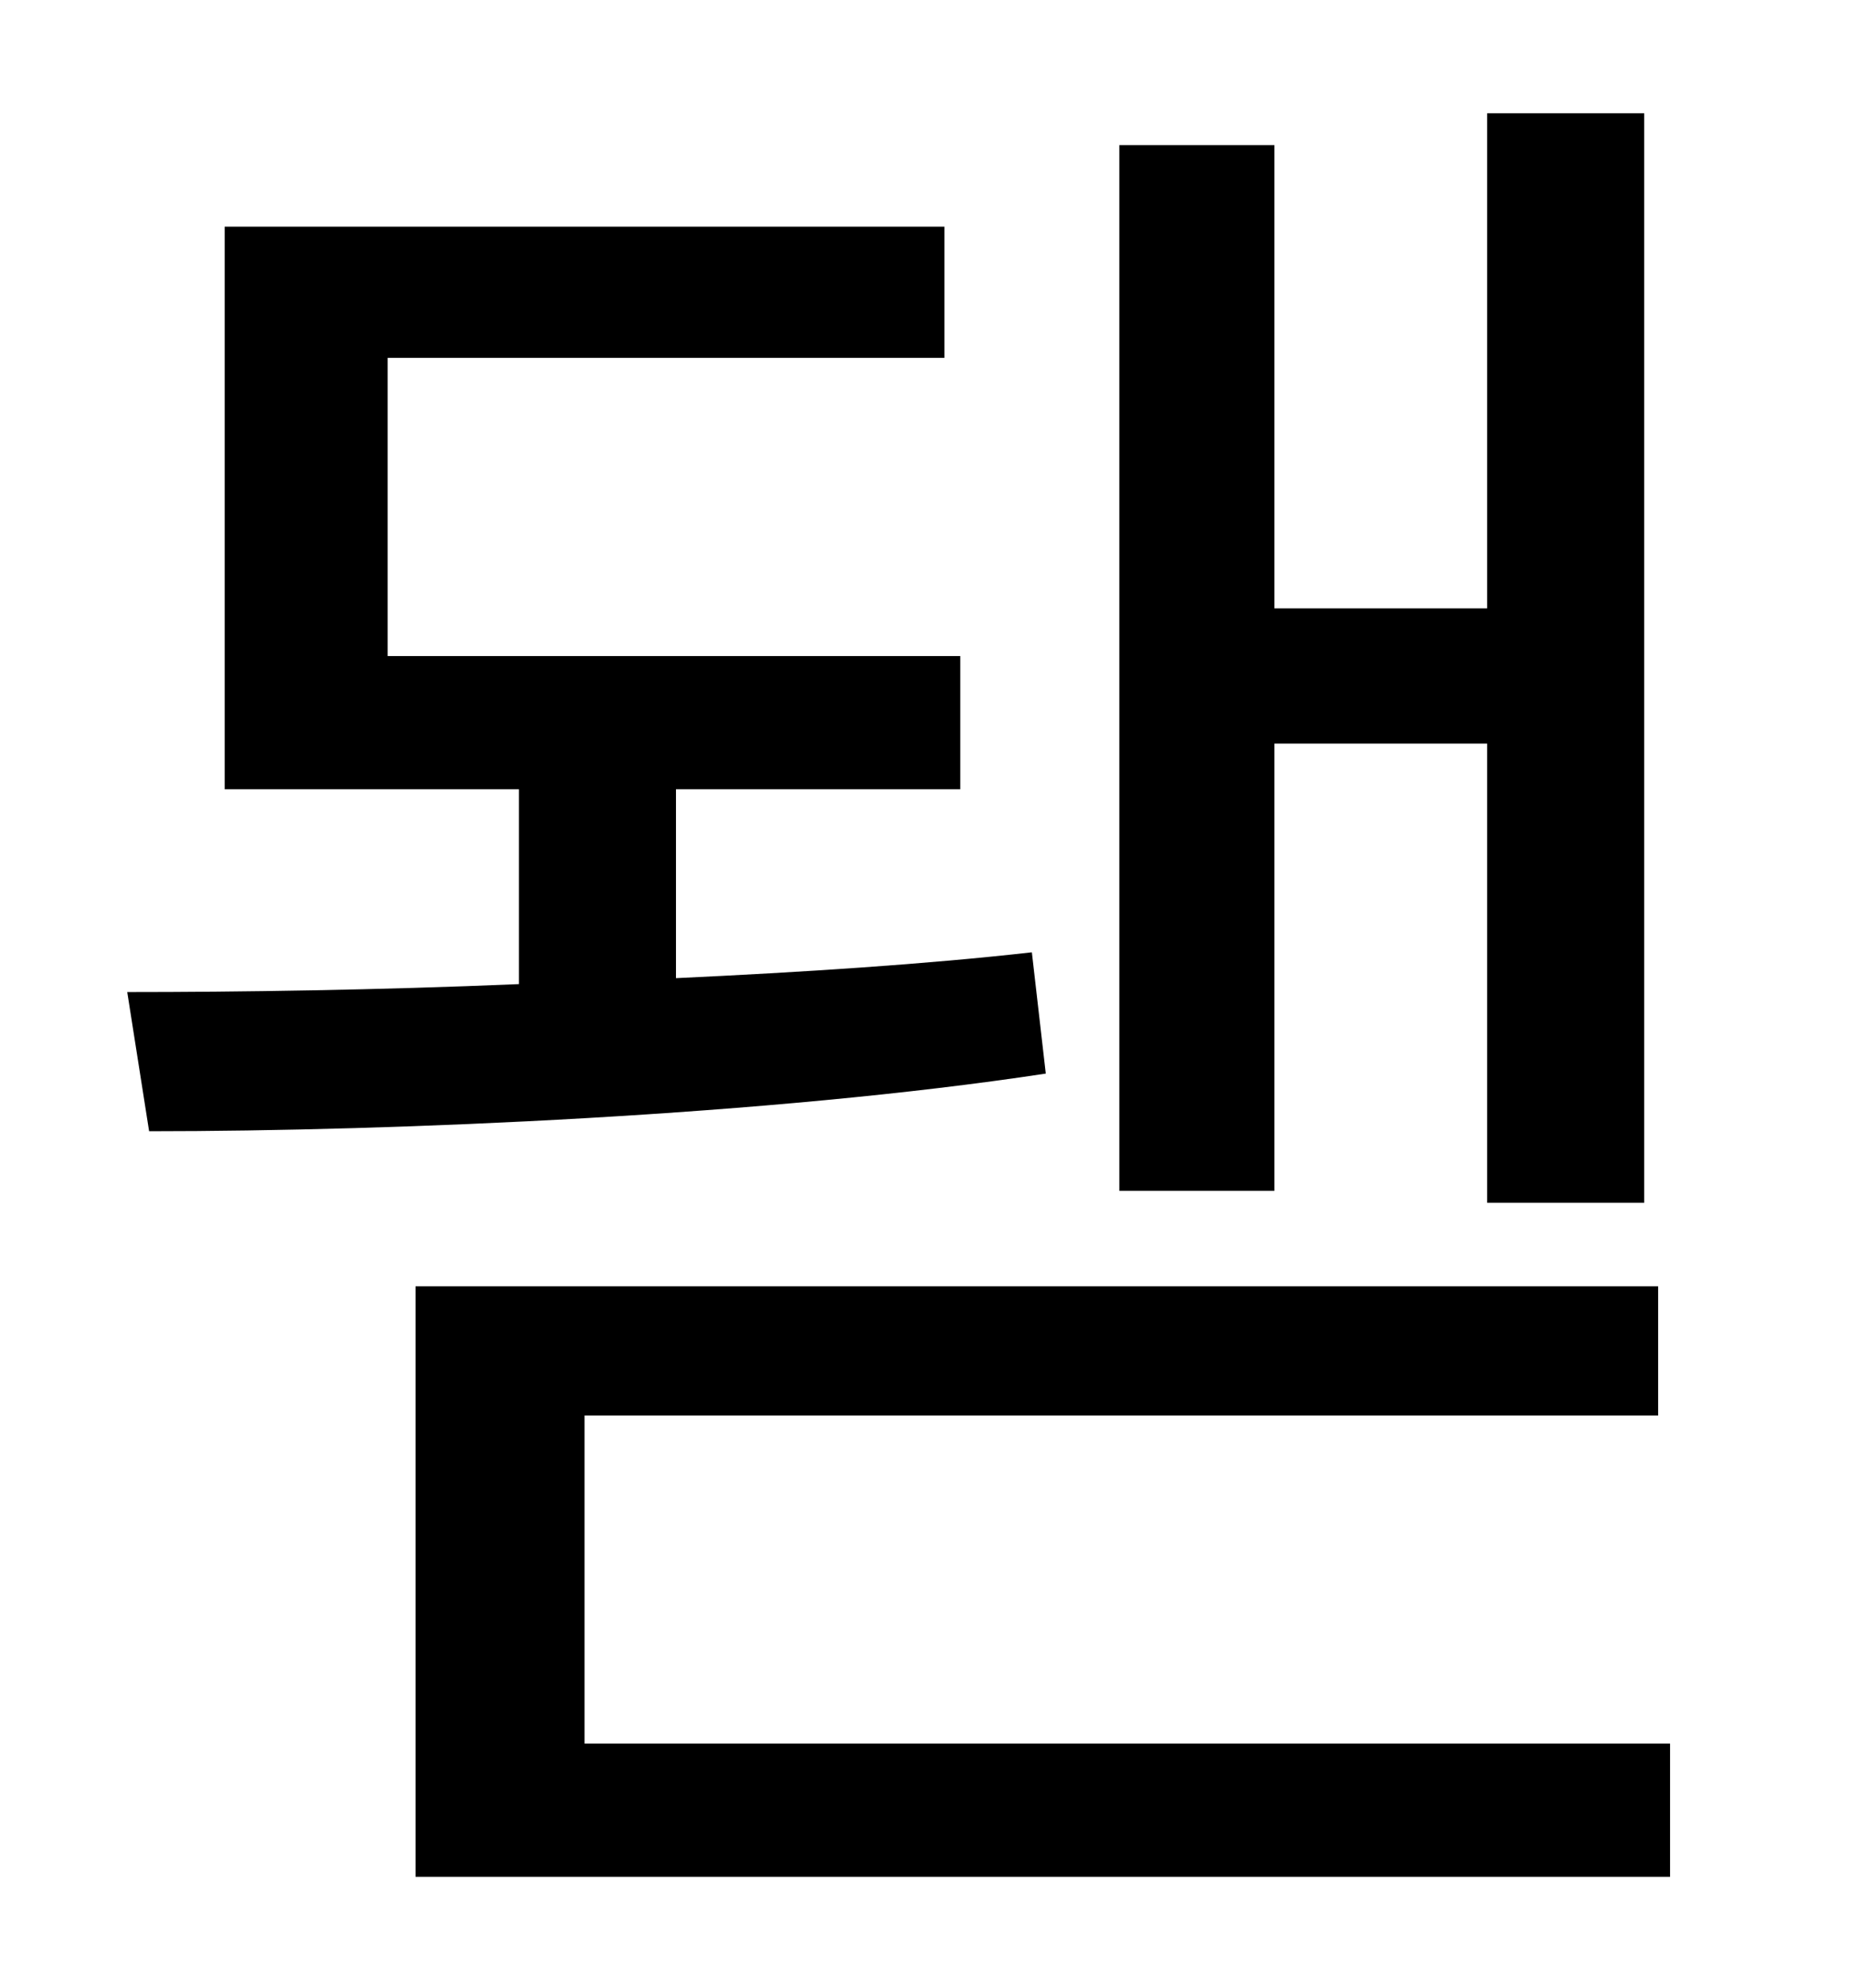 <?xml version="1.0" standalone="no"?>
<!DOCTYPE svg PUBLIC "-//W3C//DTD SVG 1.1//EN" "http://www.w3.org/Graphics/SVG/1.1/DTD/svg11.dtd" >
<svg xmlns="http://www.w3.org/2000/svg" xmlns:xlink="http://www.w3.org/1999/xlink" version="1.1" viewBox="-10 0 930 1000">
   <path fill="currentColor"
d="M631 374v225h-78v-526h78v233h107v-249h79v548h-79v-231h-107zM509 479l7 61c-138 21 -327 29 -451 29l-11 -70c56 0 126 -1 197 -4v-98h-148v-283h362v66h-280v150h288v67h-143v95c64 -3 126 -7 179 -13zM284 877h546v67h-631v-297h625v65h-540v165z" />
</svg>

